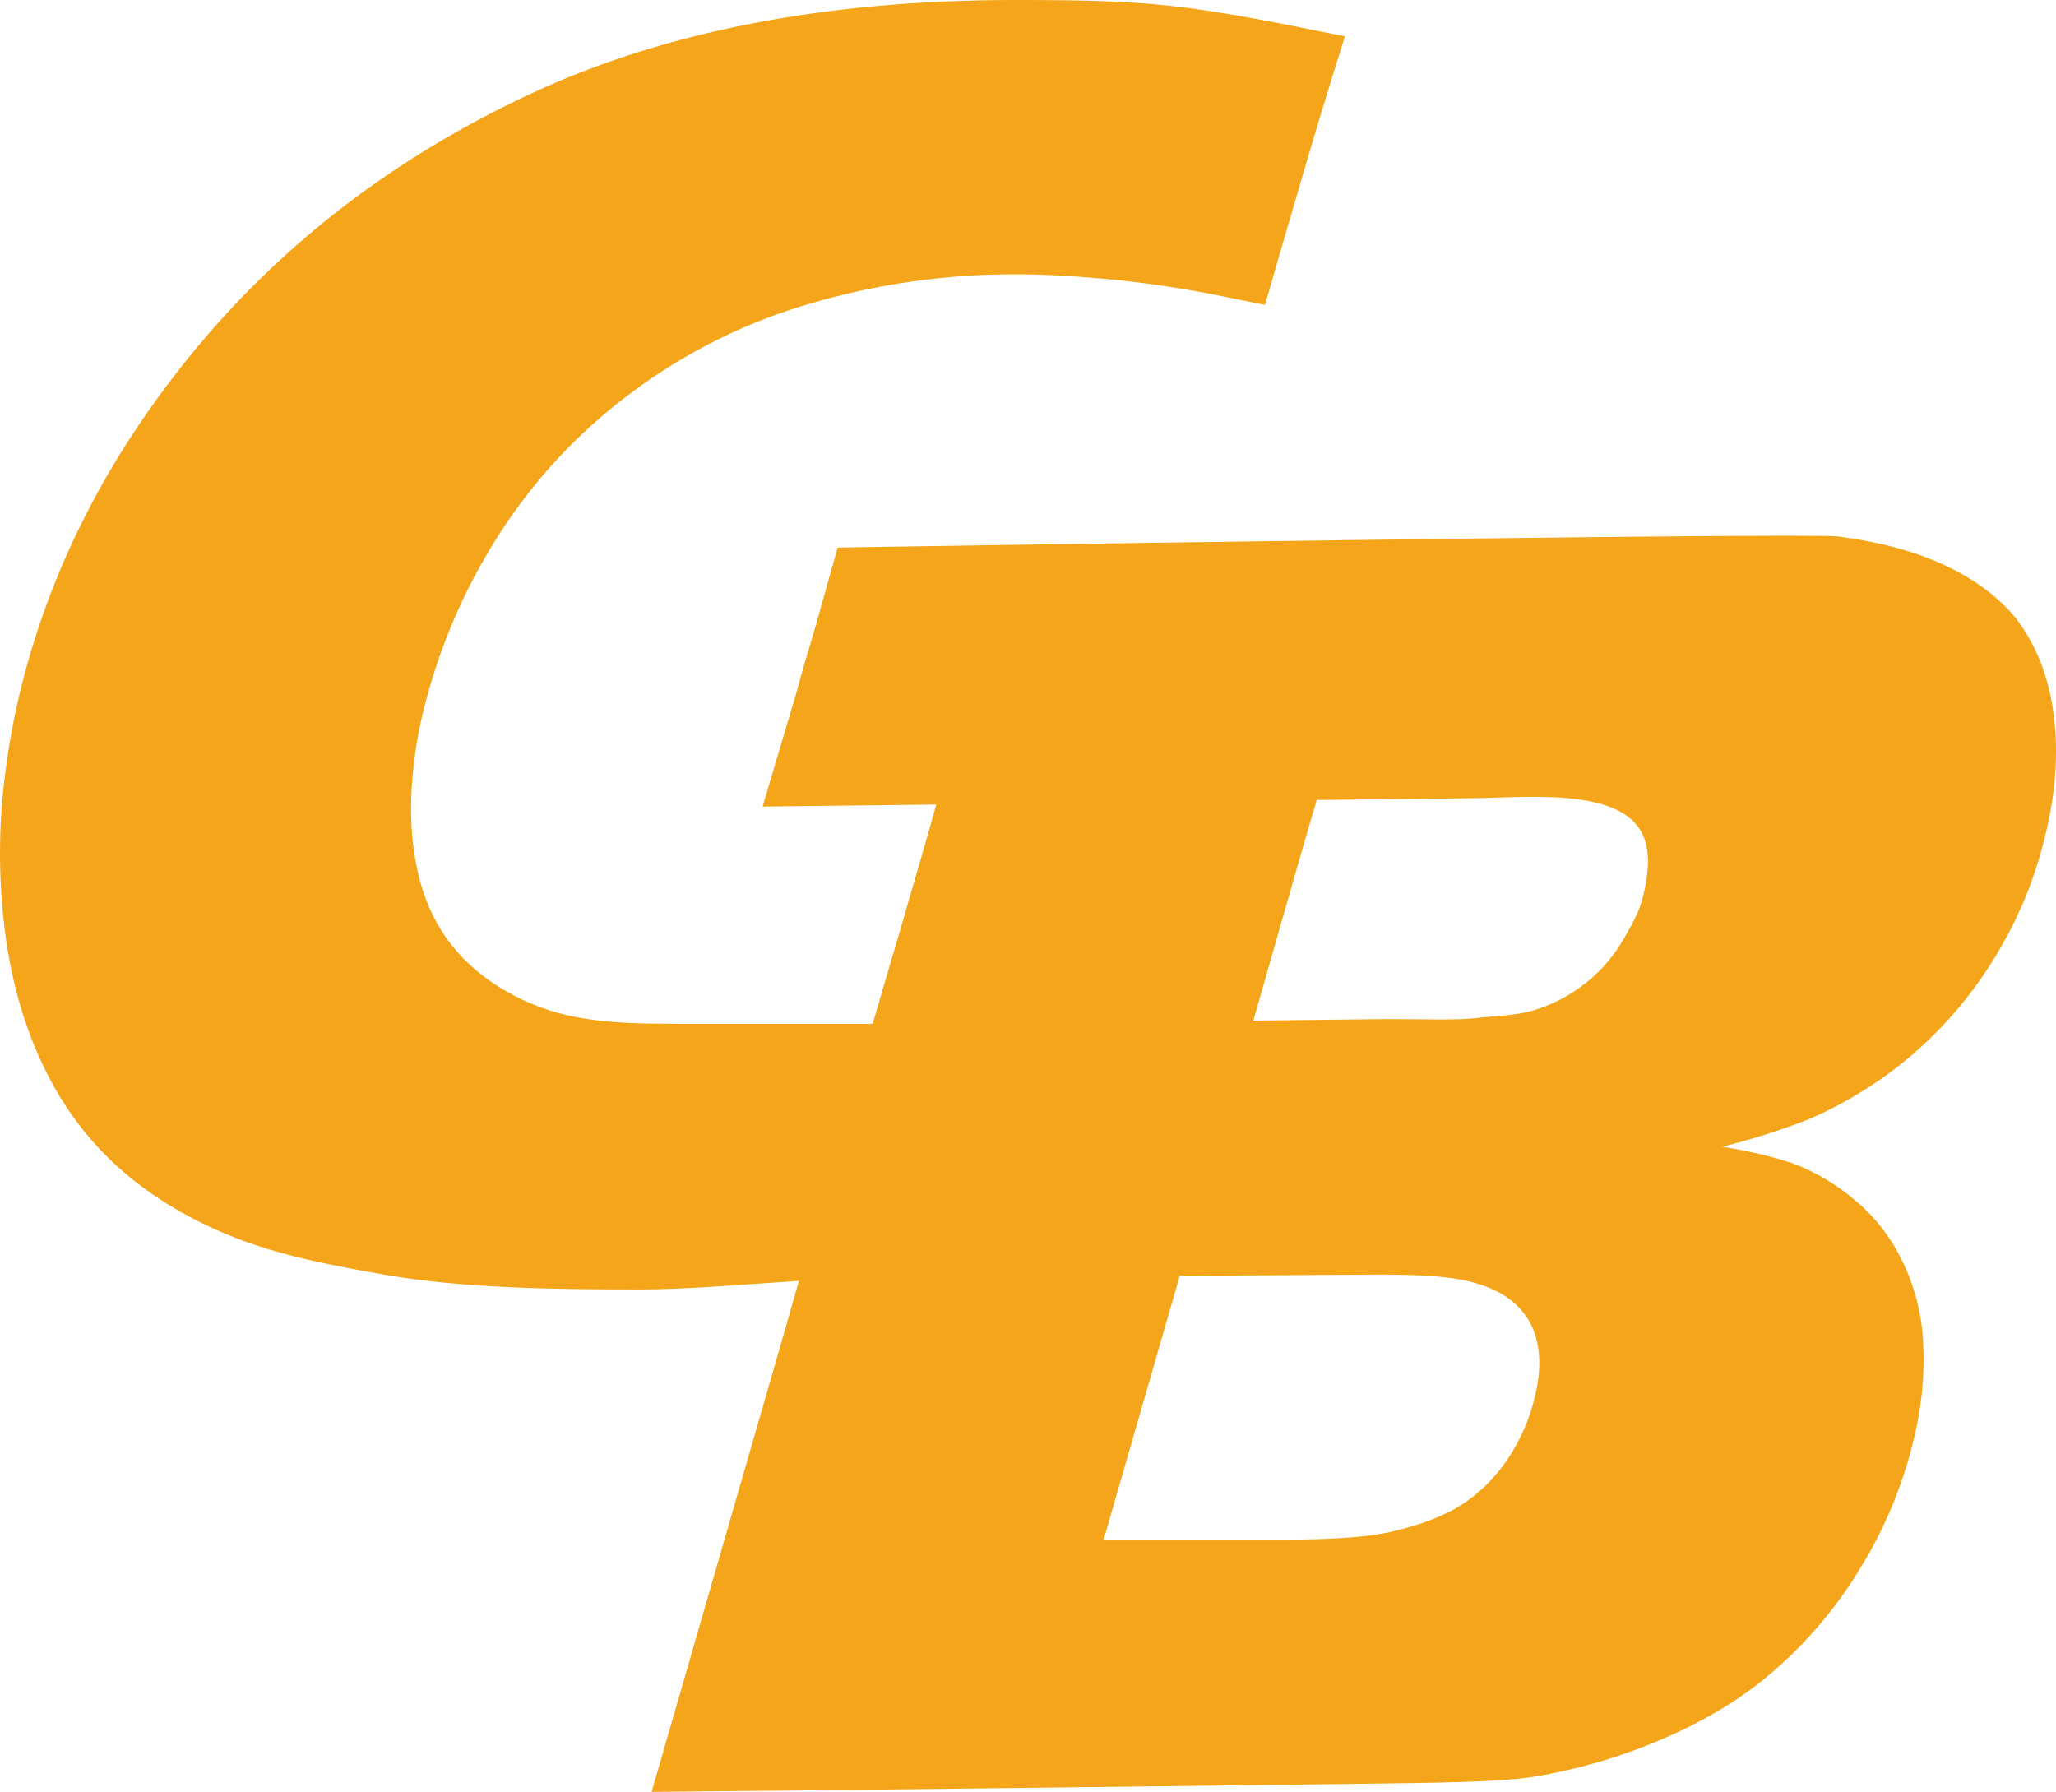<svg width="179" height="156" viewBox="0 0 179 156" fill="none" xmlns="http://www.w3.org/2000/svg">
<g clip-path="url(#clip0_63_3271)">
<path d="M110.132 26.545C112.848 17.156 114.66 10.848 117.092 3.167C103.221 0.34 100.335 0 88.367 0C71.954 0 57.923 2.71 46.273 8.131C34.622 13.552 24.925 20.912 17.179 30.21C9.457 39.499 4.298 49.569 1.702 60.42C1.221 62.413 0.844 64.43 0.574 66.462C-0.061 70.772 -0.169 75.143 0.252 79.479C0.832 85.617 2.473 90.93 5.176 95.419C7.881 99.918 11.742 103.453 16.794 106.089C21.847 108.725 26.624 109.786 33.479 110.978C40.334 112.171 48.31 112.264 55.746 112.264C59.672 112.264 64.606 111.838 69.553 111.514C67.921 117.335 60.264 143.731 56.73 156.005L72.151 155.853L93.667 155.604L117.621 155.311C125.187 155.222 130.489 155.155 133.45 154.705C137.232 154.085 140.927 153.018 144.455 151.525C148.158 149.955 151.32 148.092 153.917 145.908C157.053 143.288 159.738 140.171 161.865 136.683C164.064 133.152 165.673 129.287 166.629 125.241C167.311 122.502 167.582 119.677 167.433 116.858C167.314 114.366 166.679 111.926 165.568 109.691C164.587 107.669 163.182 105.882 161.448 104.452C159.982 103.207 158.33 102.199 156.552 101.464C154.943 100.852 152.753 100.3 149.953 99.834C152.501 99.202 155.006 98.407 157.452 97.455C159.598 96.529 161.648 95.396 163.572 94.071C165.825 92.517 167.887 90.705 169.718 88.671C171.738 86.421 173.469 83.926 174.868 81.246C175.321 80.41 175.706 79.574 176.093 78.708C176.946 76.702 177.624 74.627 178.119 72.505C179.051 68.616 179.247 64.951 178.699 61.544C178.217 58.556 177.155 55.986 175.512 53.833C174.034 52.033 172.015 50.489 169.431 49.269C166.848 48.048 163.703 47.173 160.002 46.707C157.204 46.353 77.791 47.587 72.932 47.671C71.934 51.136 71.213 53.874 70.6 55.898C69.987 57.921 69.572 59.433 69.281 60.494L66.394 70.221L81.512 70.043C80.74 72.968 75.975 89.137 75.975 89.137H58.886C53.029 89.137 48.91 88.879 44.664 86.629C40.418 84.38 37.772 81.085 36.585 76.78C35.846 74.015 35.621 70.993 35.909 67.715C36.066 65.82 36.367 63.941 36.811 62.092C38.123 56.636 40.329 51.435 43.339 46.698C46.423 41.841 50.375 37.593 54.997 34.164C59.707 30.645 65.018 28.01 70.67 26.387C76.41 24.718 82.358 23.873 88.337 23.879C90.621 23.879 93.196 24.008 96.061 24.265C98.926 24.523 101.919 24.941 105.04 25.518L110.132 26.545ZM133.644 121.548C133.188 123.523 132.369 125.397 131.231 127.075C130.189 128.637 128.84 129.971 127.267 130.997C125.786 131.961 123.758 132.731 121.205 133.344C119.146 133.826 116.024 134.042 111.841 134.042H96.089L102.711 111.076L120.214 110.967C123.914 110.967 126.339 111.16 127.98 111.577C129.622 111.994 130.939 112.606 131.944 113.538C132.915 114.426 133.577 115.6 133.833 116.891C134.126 118.236 134.066 119.78 133.644 121.548ZM138.053 85.584C136.708 86.662 135.168 87.47 133.516 87.964C131.883 88.446 130.235 88.429 128.594 88.632C126.952 88.835 124.338 88.727 120.51 88.727L109.118 88.858C109.601 87.188 113.609 73.057 114.637 69.65L127.976 69.494C132.354 69.494 140.606 68.474 142.847 72.344C143.747 73.897 143.546 75.918 143.08 77.912C142.758 79.295 142.147 80.41 141.331 81.793C141.014 82.36 140.647 82.897 140.235 83.4C139.6 84.214 138.867 84.947 138.053 85.584Z" fill="#F4A519"/>
</g>
<defs>
<clipPath id="clip0_63_3271">
<rect width="179" height="156" fill="white"/>
</clipPath>
</defs>
</svg>
